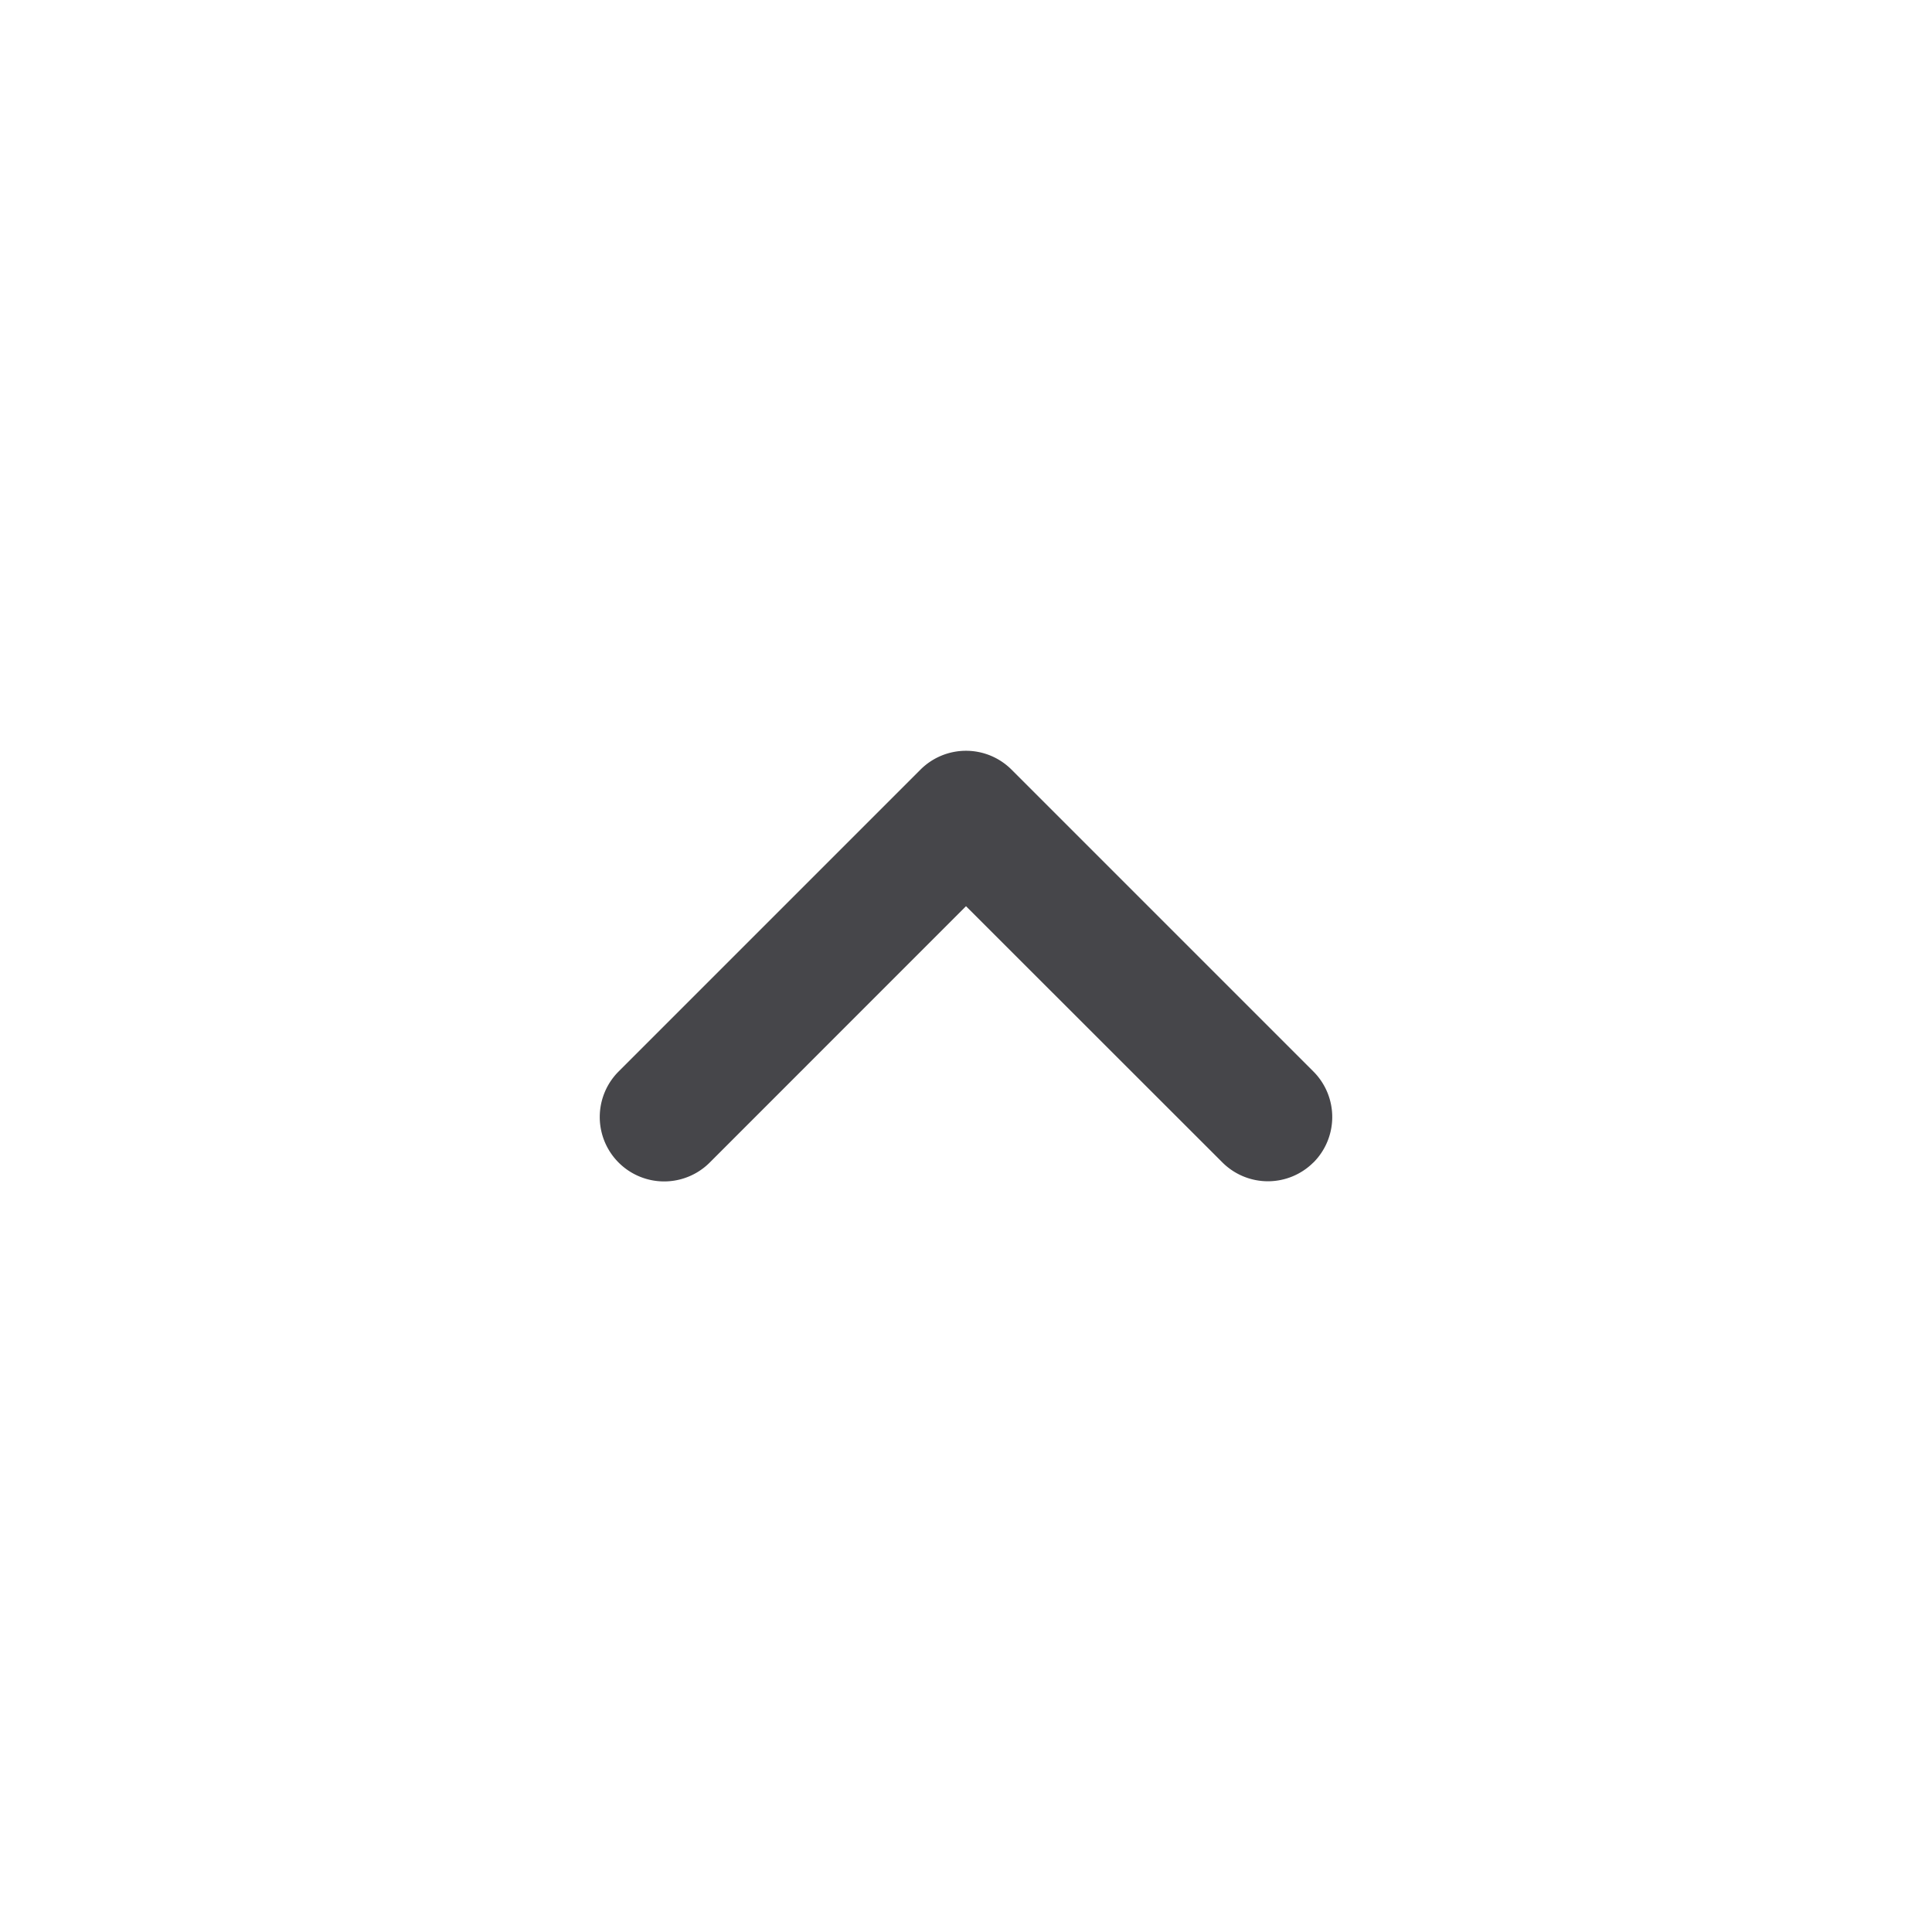 <svg xmlns="http://www.w3.org/2000/svg" fill="none" viewBox="0 0 24 24"><path fill="#46464A" fill-rule="evenodd" d="M16.316 14.44a.8.8 0 0 1-1.131 0L12 11.257l-3.184 3.185a.8.8 0 1 1-1.131-1.132l3.75-3.75a.8.8 0 0 1 1.13 0l3.75 3.75a.8.8 0 0 1 0 1.132Z" clip-rule="evenodd"/></svg>